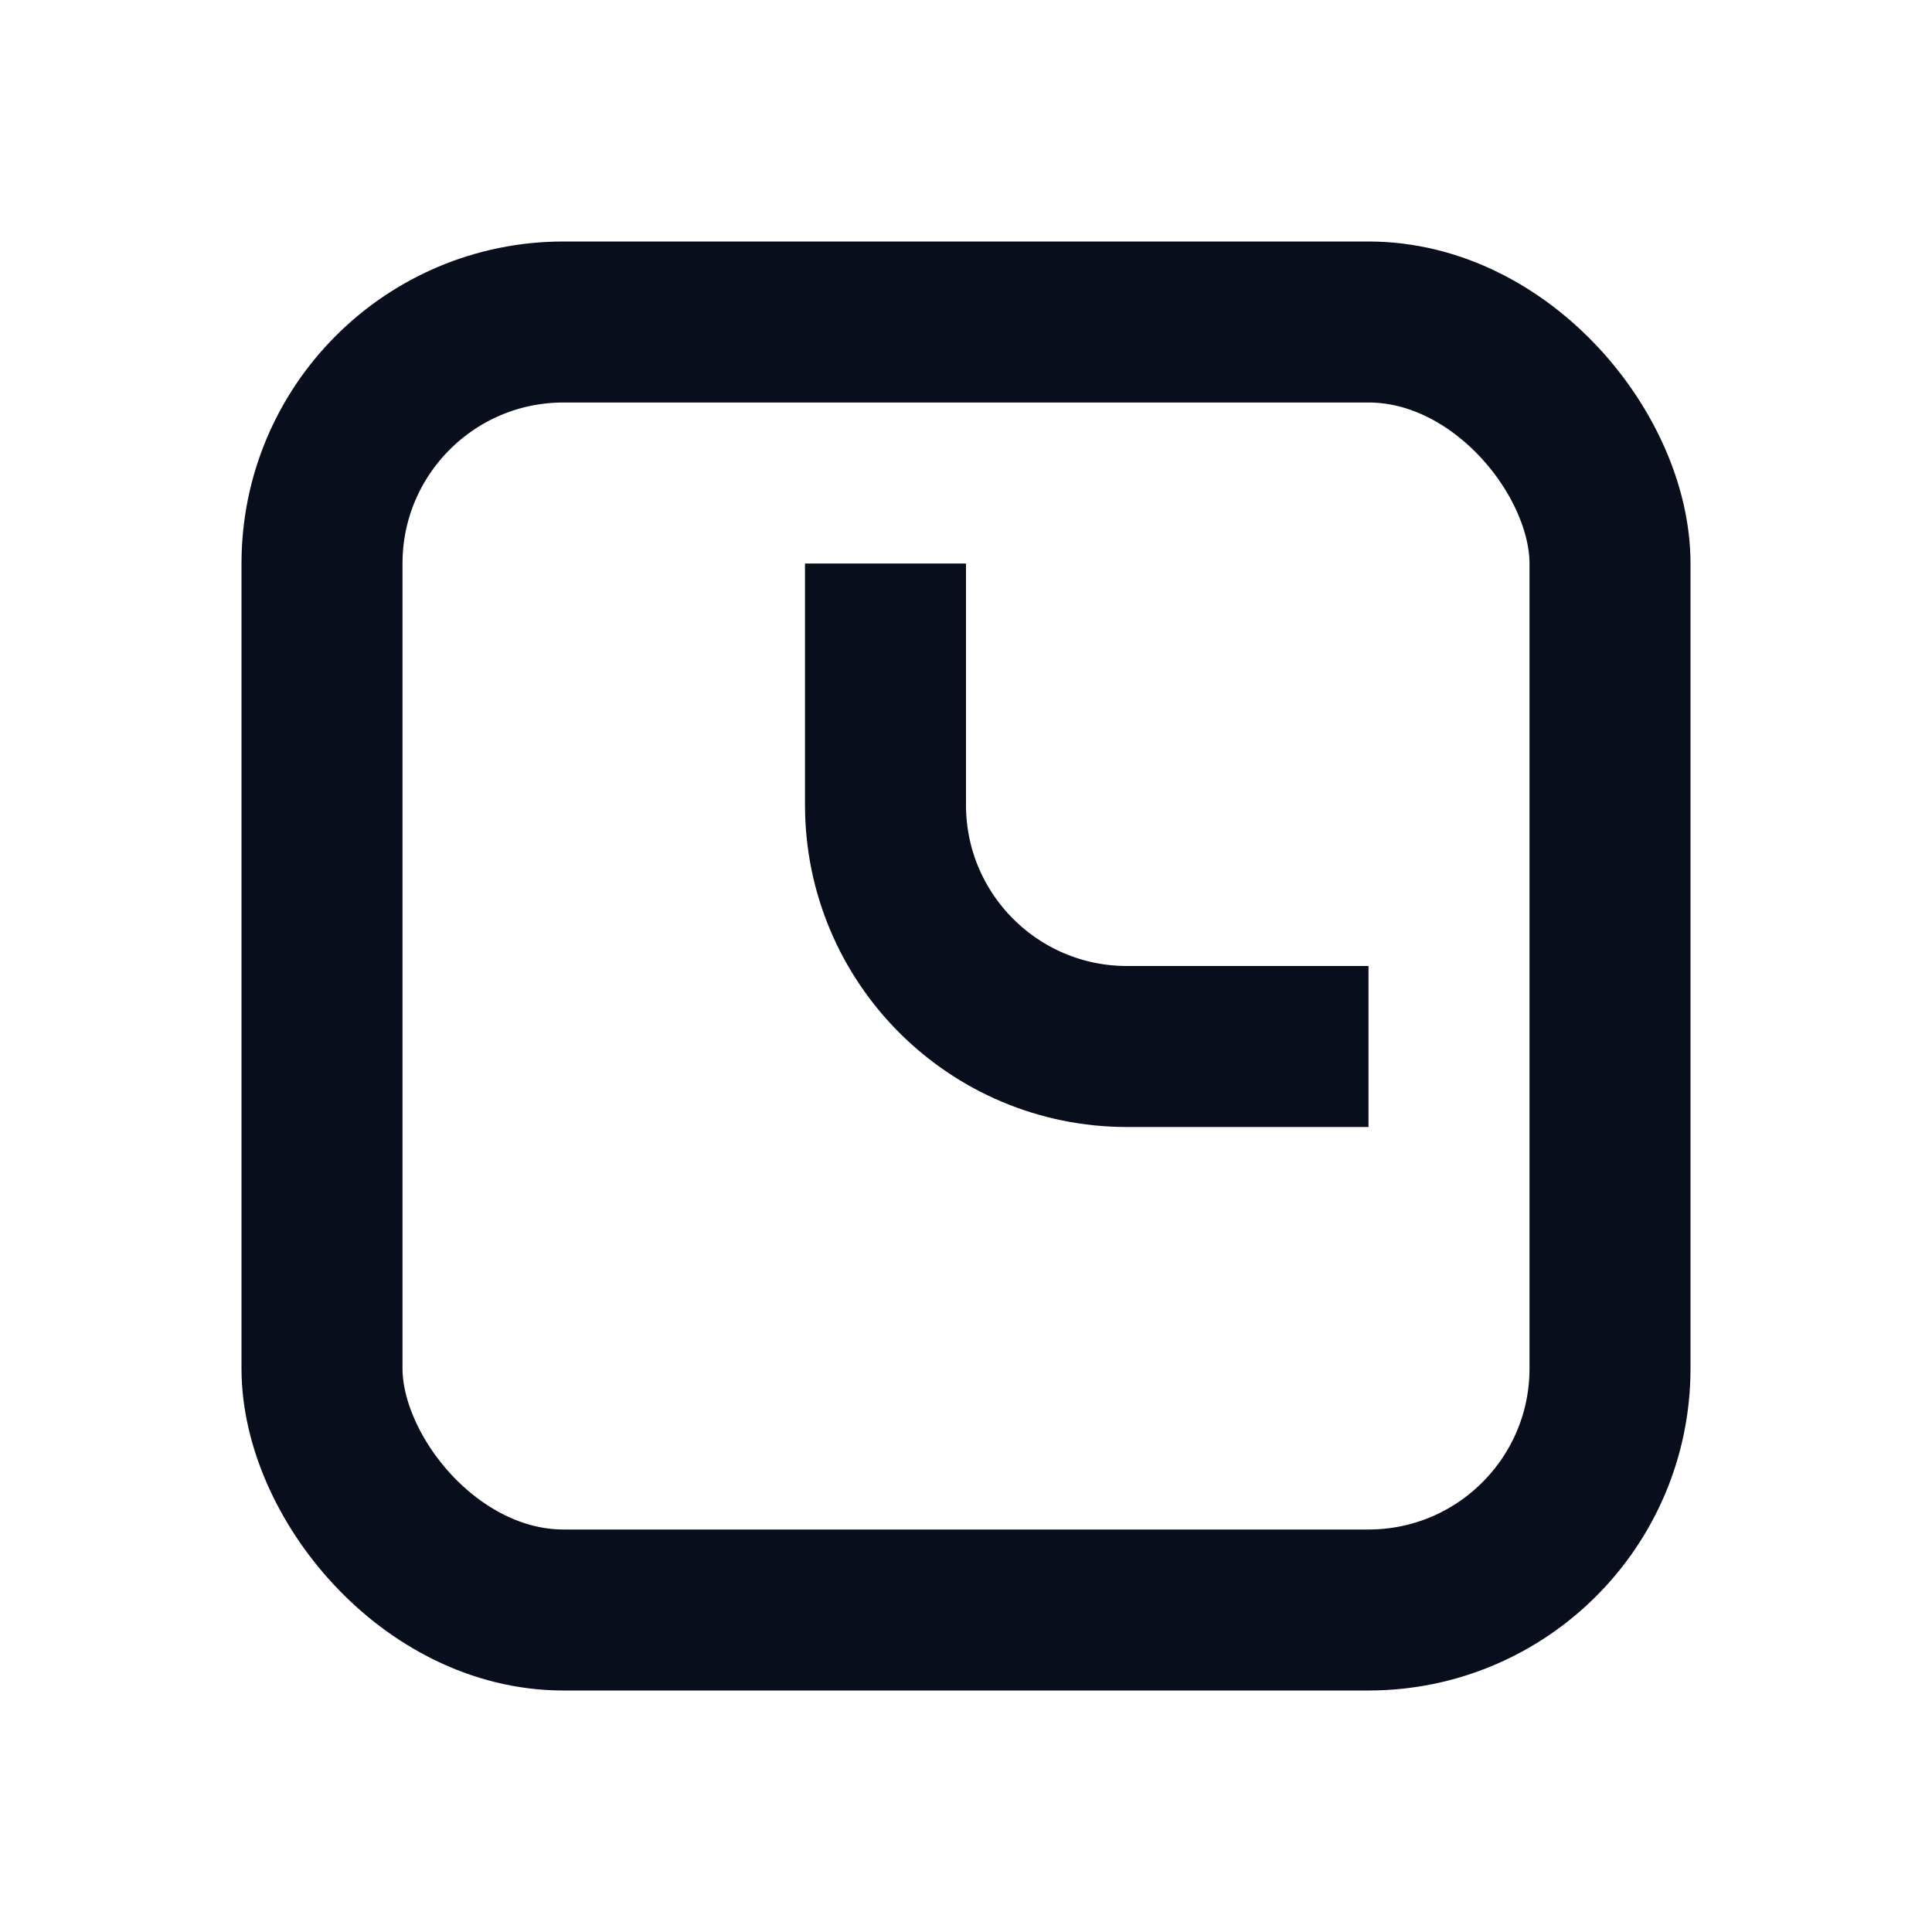 <svg width="24" height="24" viewBox="0 0 24 24" fill="none" xmlns="http://www.w3.org/2000/svg">
<path d="M11 7L11 10C11 11.657 12.343 13 14 13L17 13" stroke="#090E1D" stroke-width="2"/>
<rect x="4" y="4" width="16" height="16" rx="3" stroke="#090E1D" stroke-width="2"/>
</svg>
